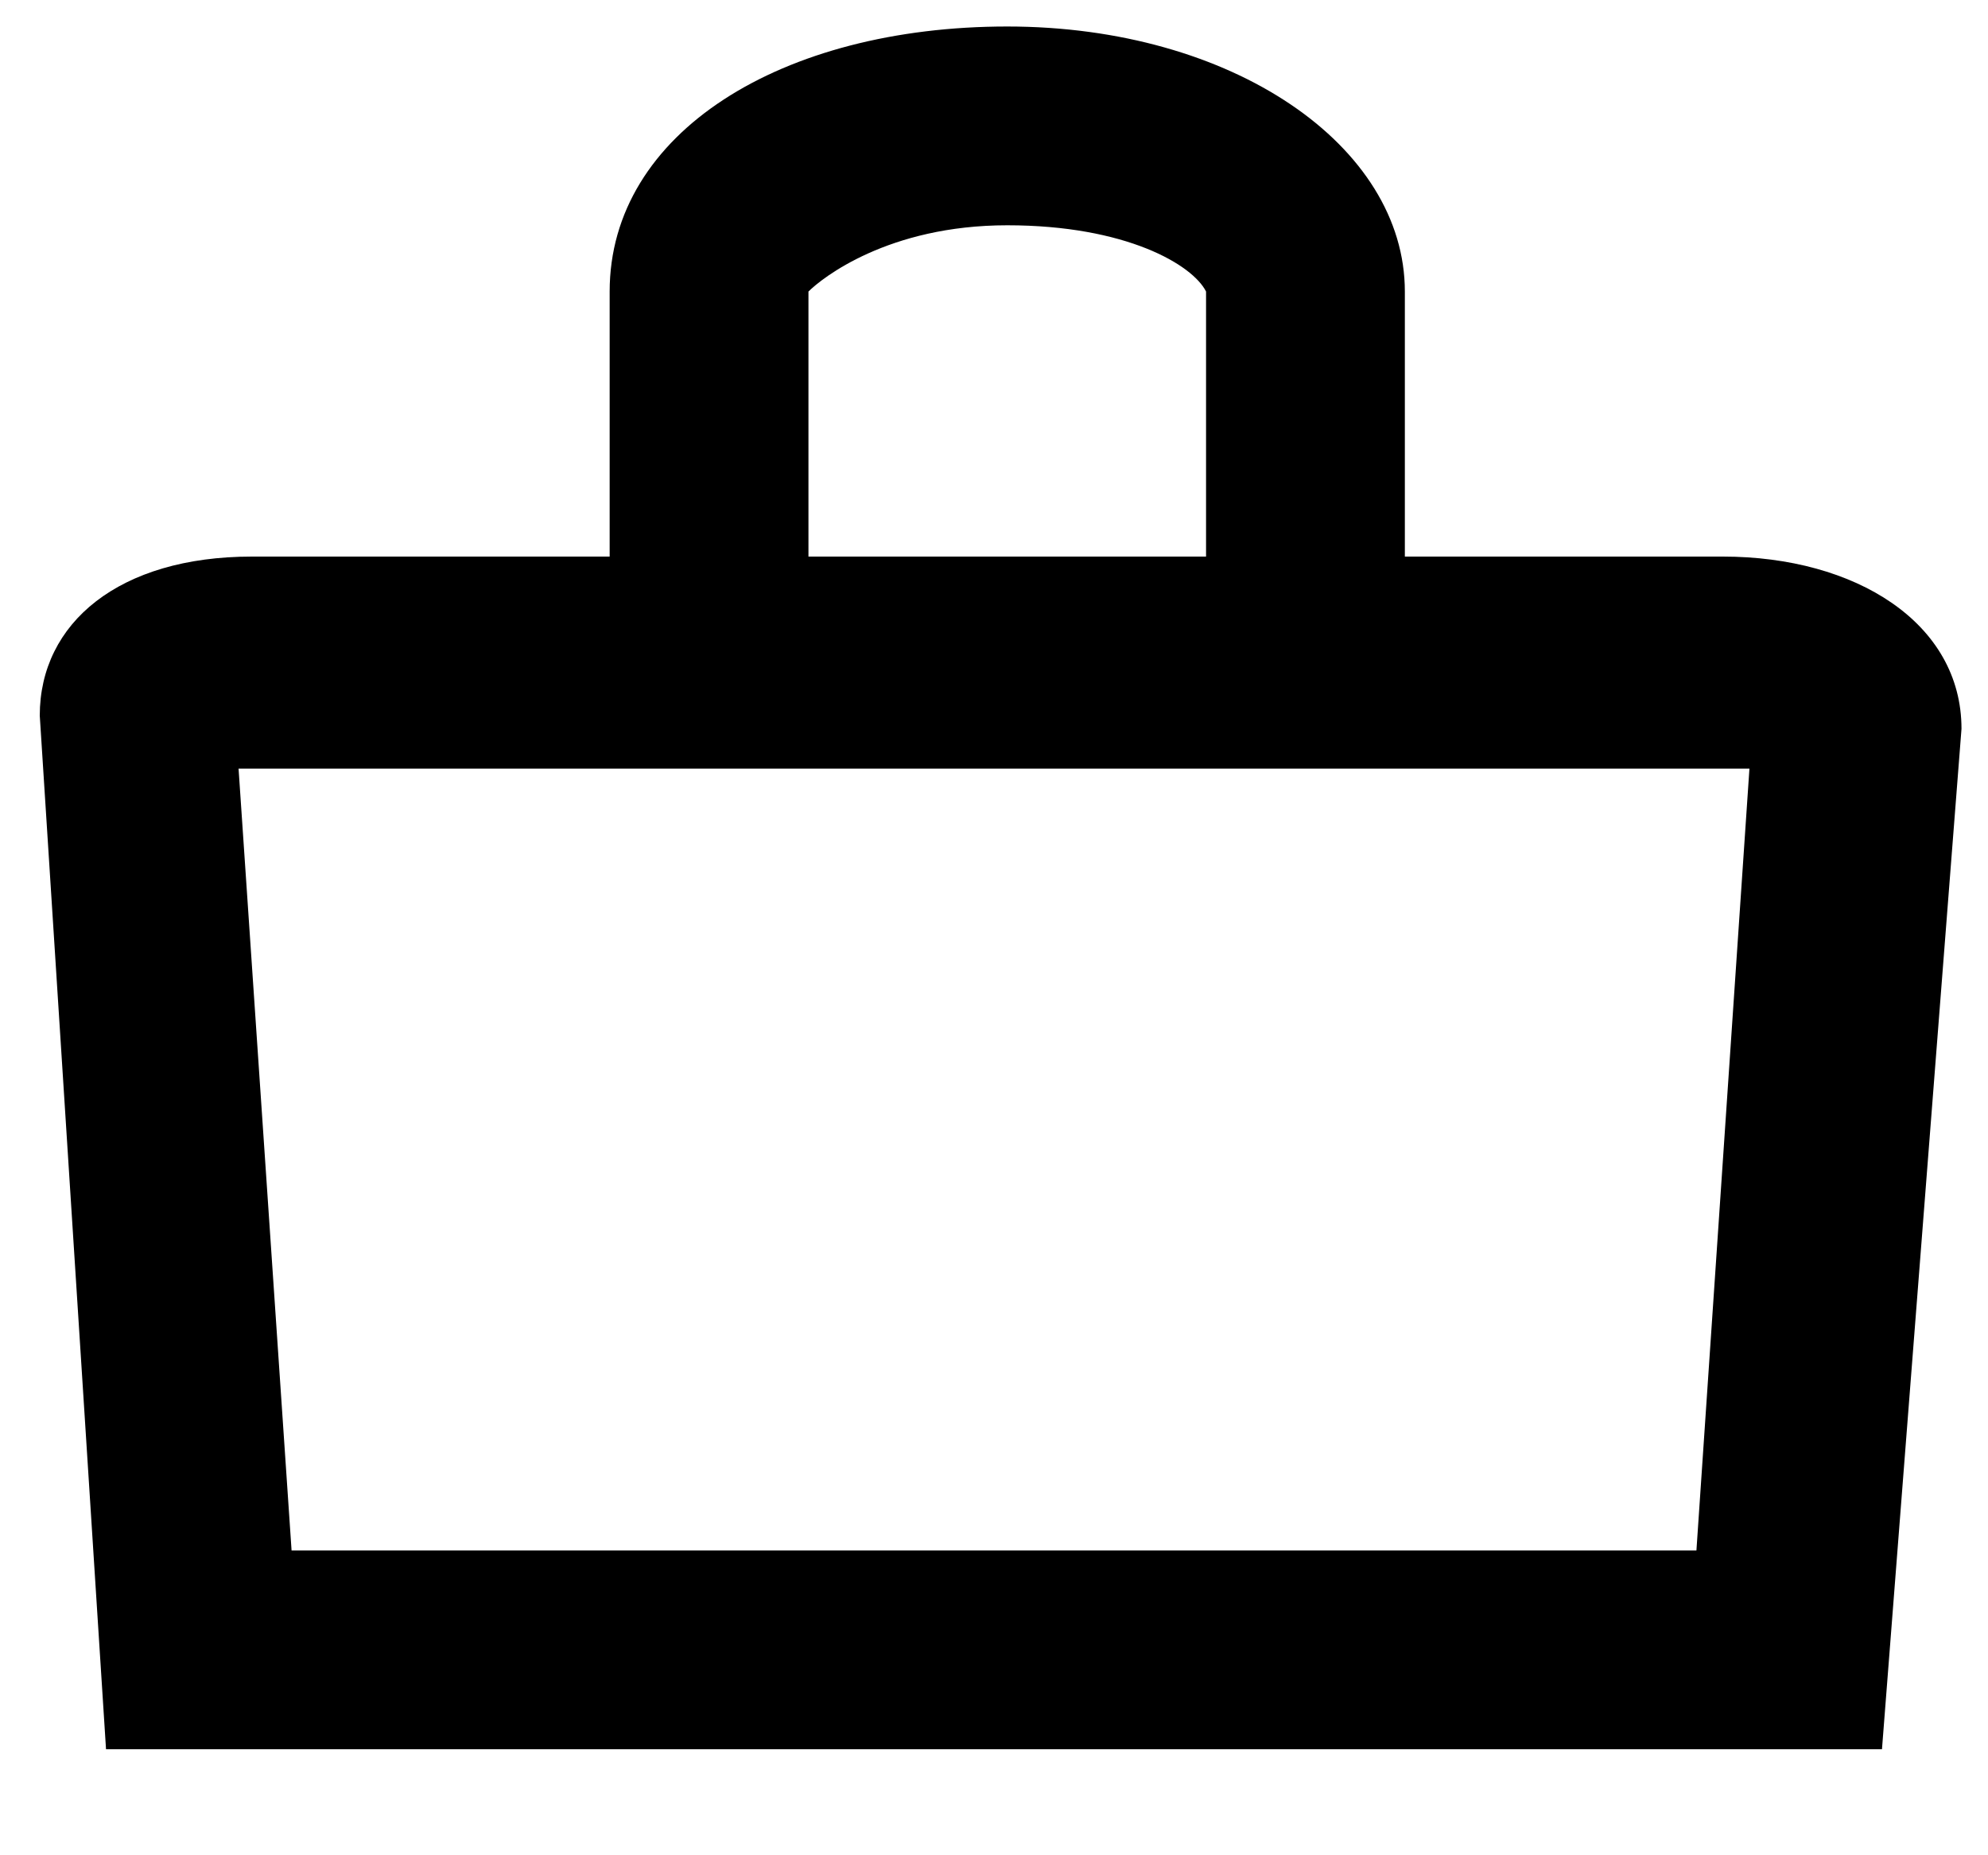 <?xml version="1.0" encoding="UTF-8"?>
<svg width="15px" height="14px" viewBox="0 0 15 14" version="1.1" xmlns="http://www.w3.org/2000/svg" xmlns:xlink="http://www.w3.org/1999/xlink">
    <title>cart</title>
    <g id="Page-1" stroke="none" stroke-width="1" fill="none" fill-rule="evenodd">
        <g id="cart" transform="translate(0.3, 0.2)" fill="#000000" fill-rule="nonzero">
            <path d="M12.7,4 L10.3,4 L10.3,2 C10.3,0.9 9,0 7.3,0 C5.6,0 4.3,0.8 4.3,2 L4.3,4 L1.6,4 C0.6,4 0,4.5 0,5.2 L0.5,13 L13.9,13 L14.5,5.3 C14.5,4.5 13.7,4 12.7,4 Z M5.8,2 C5.9,1.9 6.4,1.5 7.3,1.5 C8.2,1.5 8.7,1.8 8.8,2 L8.8,4 L5.8,4 L5.8,2 Z M12.5,11.5 L1.9,11.5 L1.5,5.6 C1.5,5.6 1.6,5.6 1.6,5.6 L12.7,5.6 C12.8,5.6 12.9,5.6 12.9,5.6 L12.5,11.5 Z" id="Shape"></path>
        </g>
    </g>
</svg>